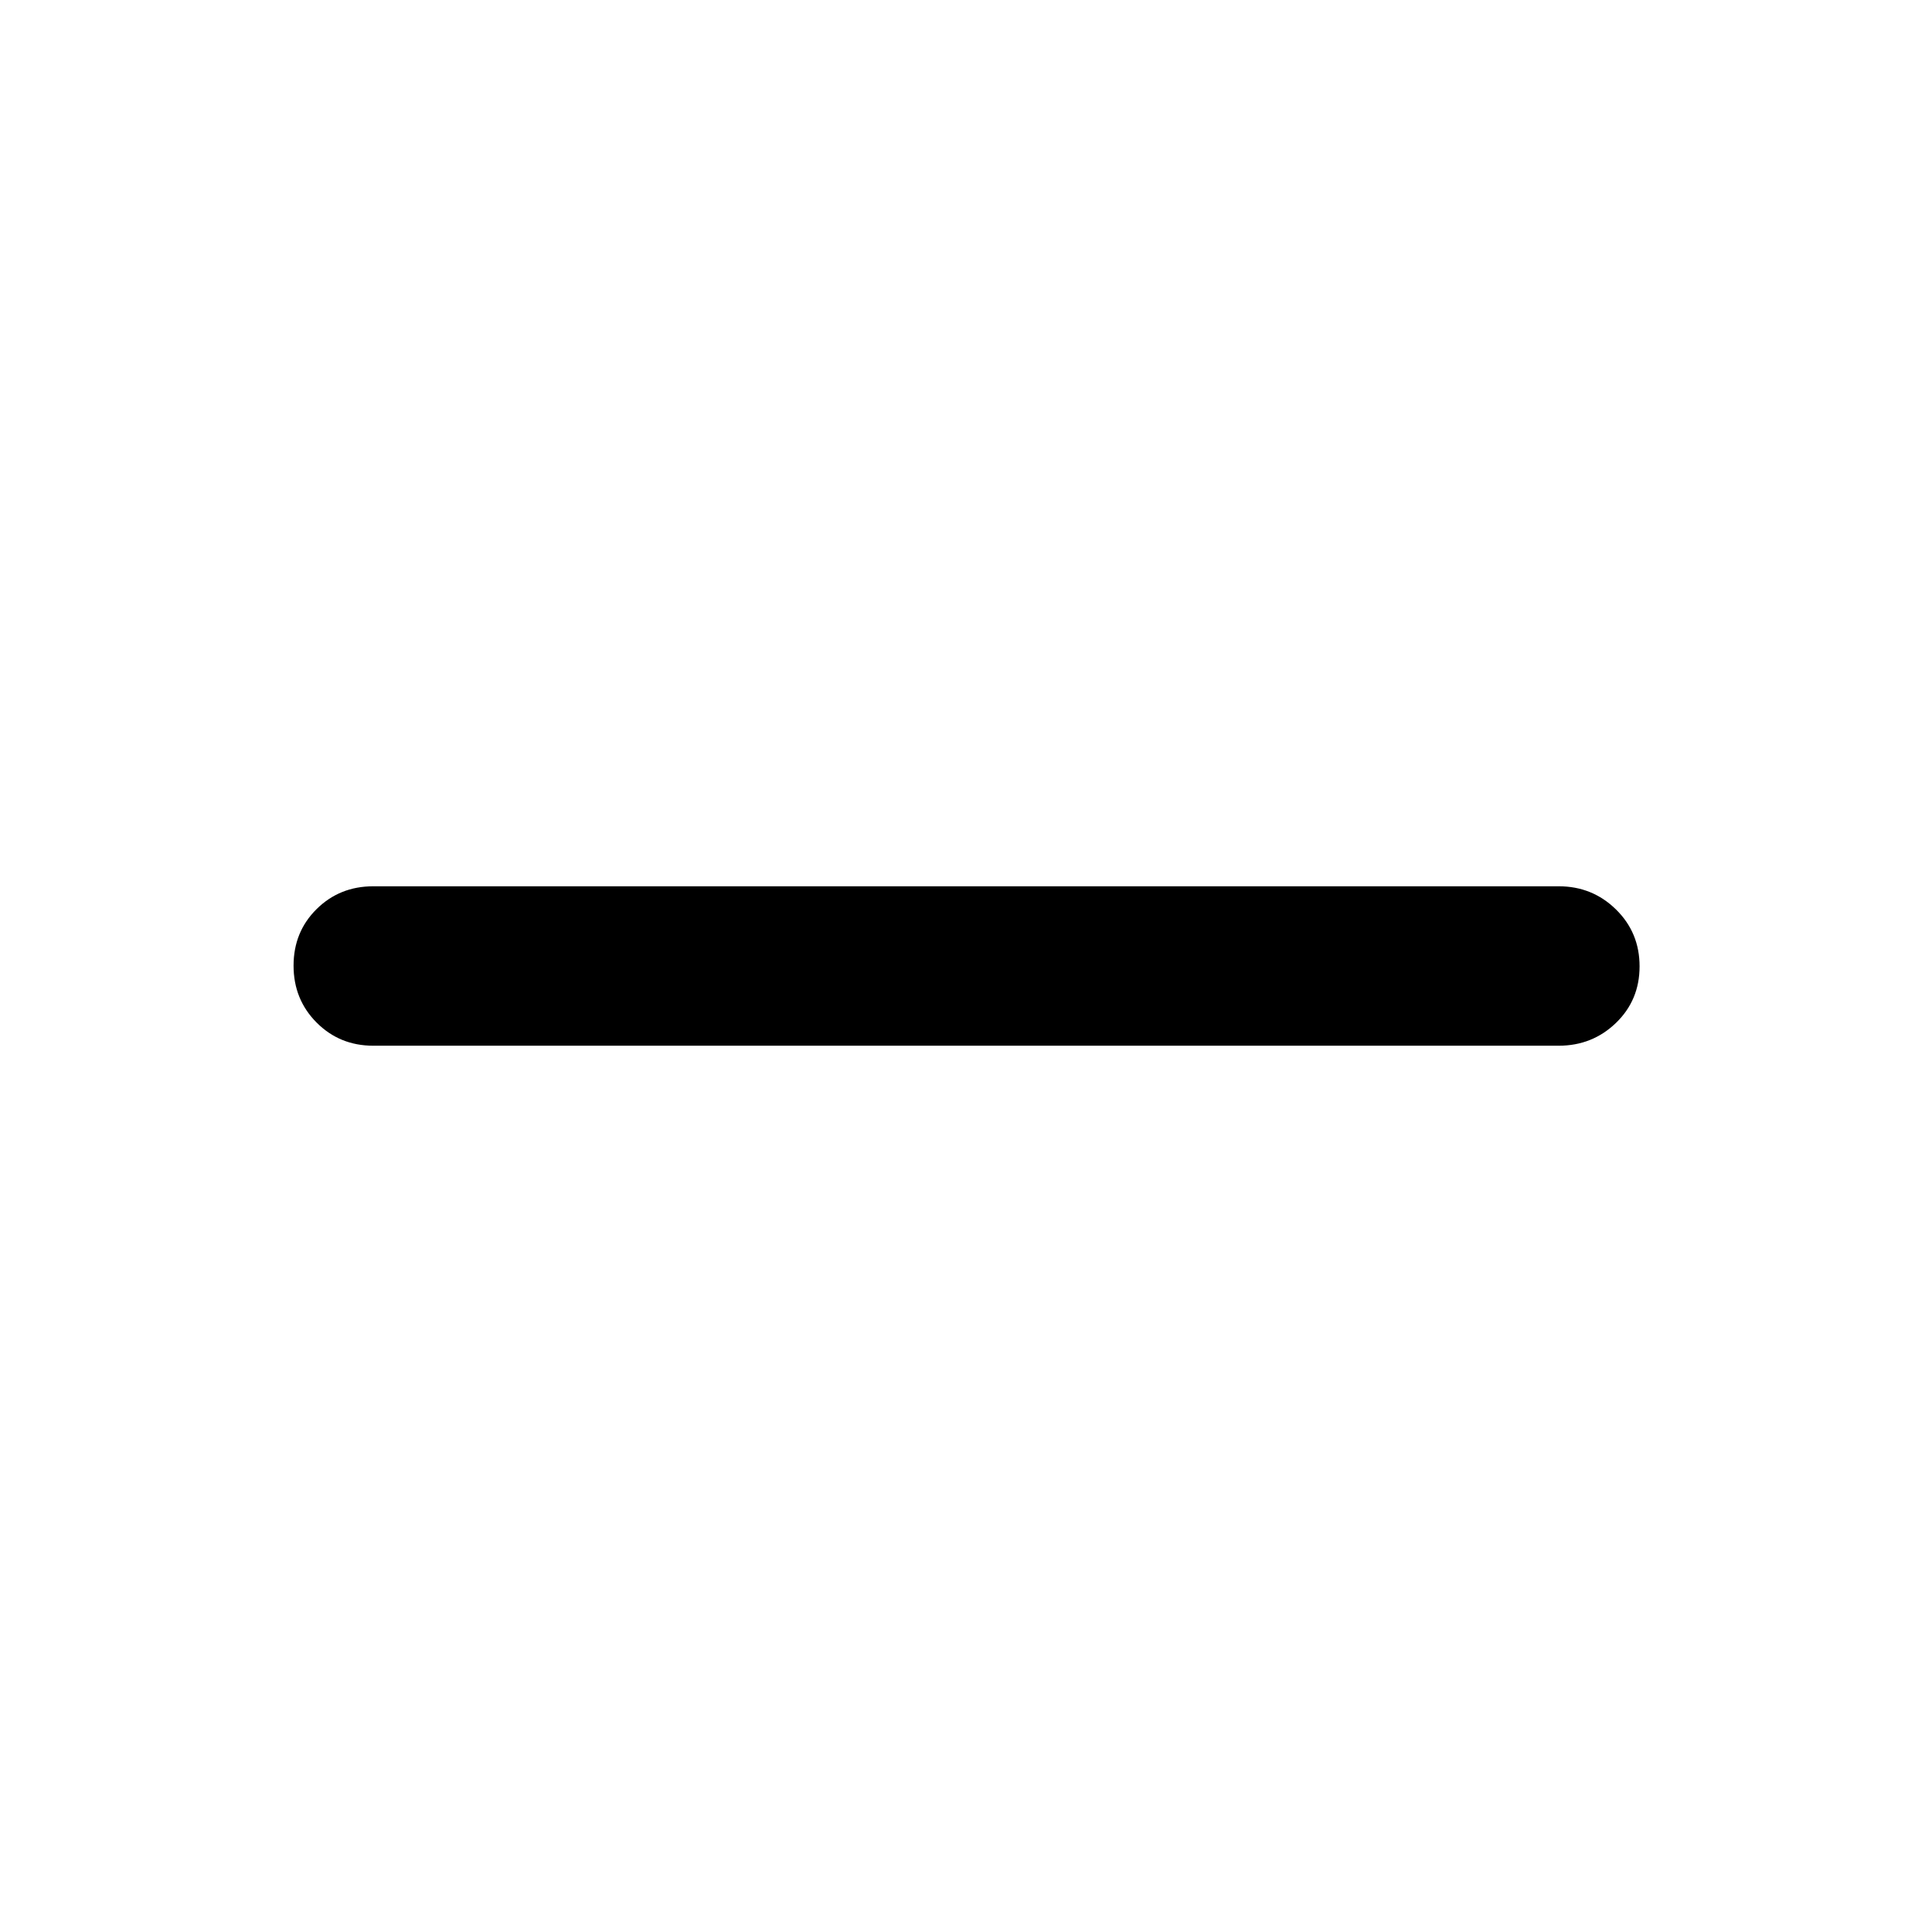 <svg xmlns="http://www.w3.org/2000/svg" width="48" height="48" viewBox="0 -960 960 960"><path d="M185.478-440.391q-16.707 0-28.158-11.501-11.451-11.502-11.451-28.283 0-16.782 11.451-28.108t28.158-11.326h589.044q16.707 0 28.441 11.501 11.733 11.502 11.733 28.283 0 16.782-11.733 28.108-11.734 11.326-28.441 11.326H185.478Z"/></svg>
